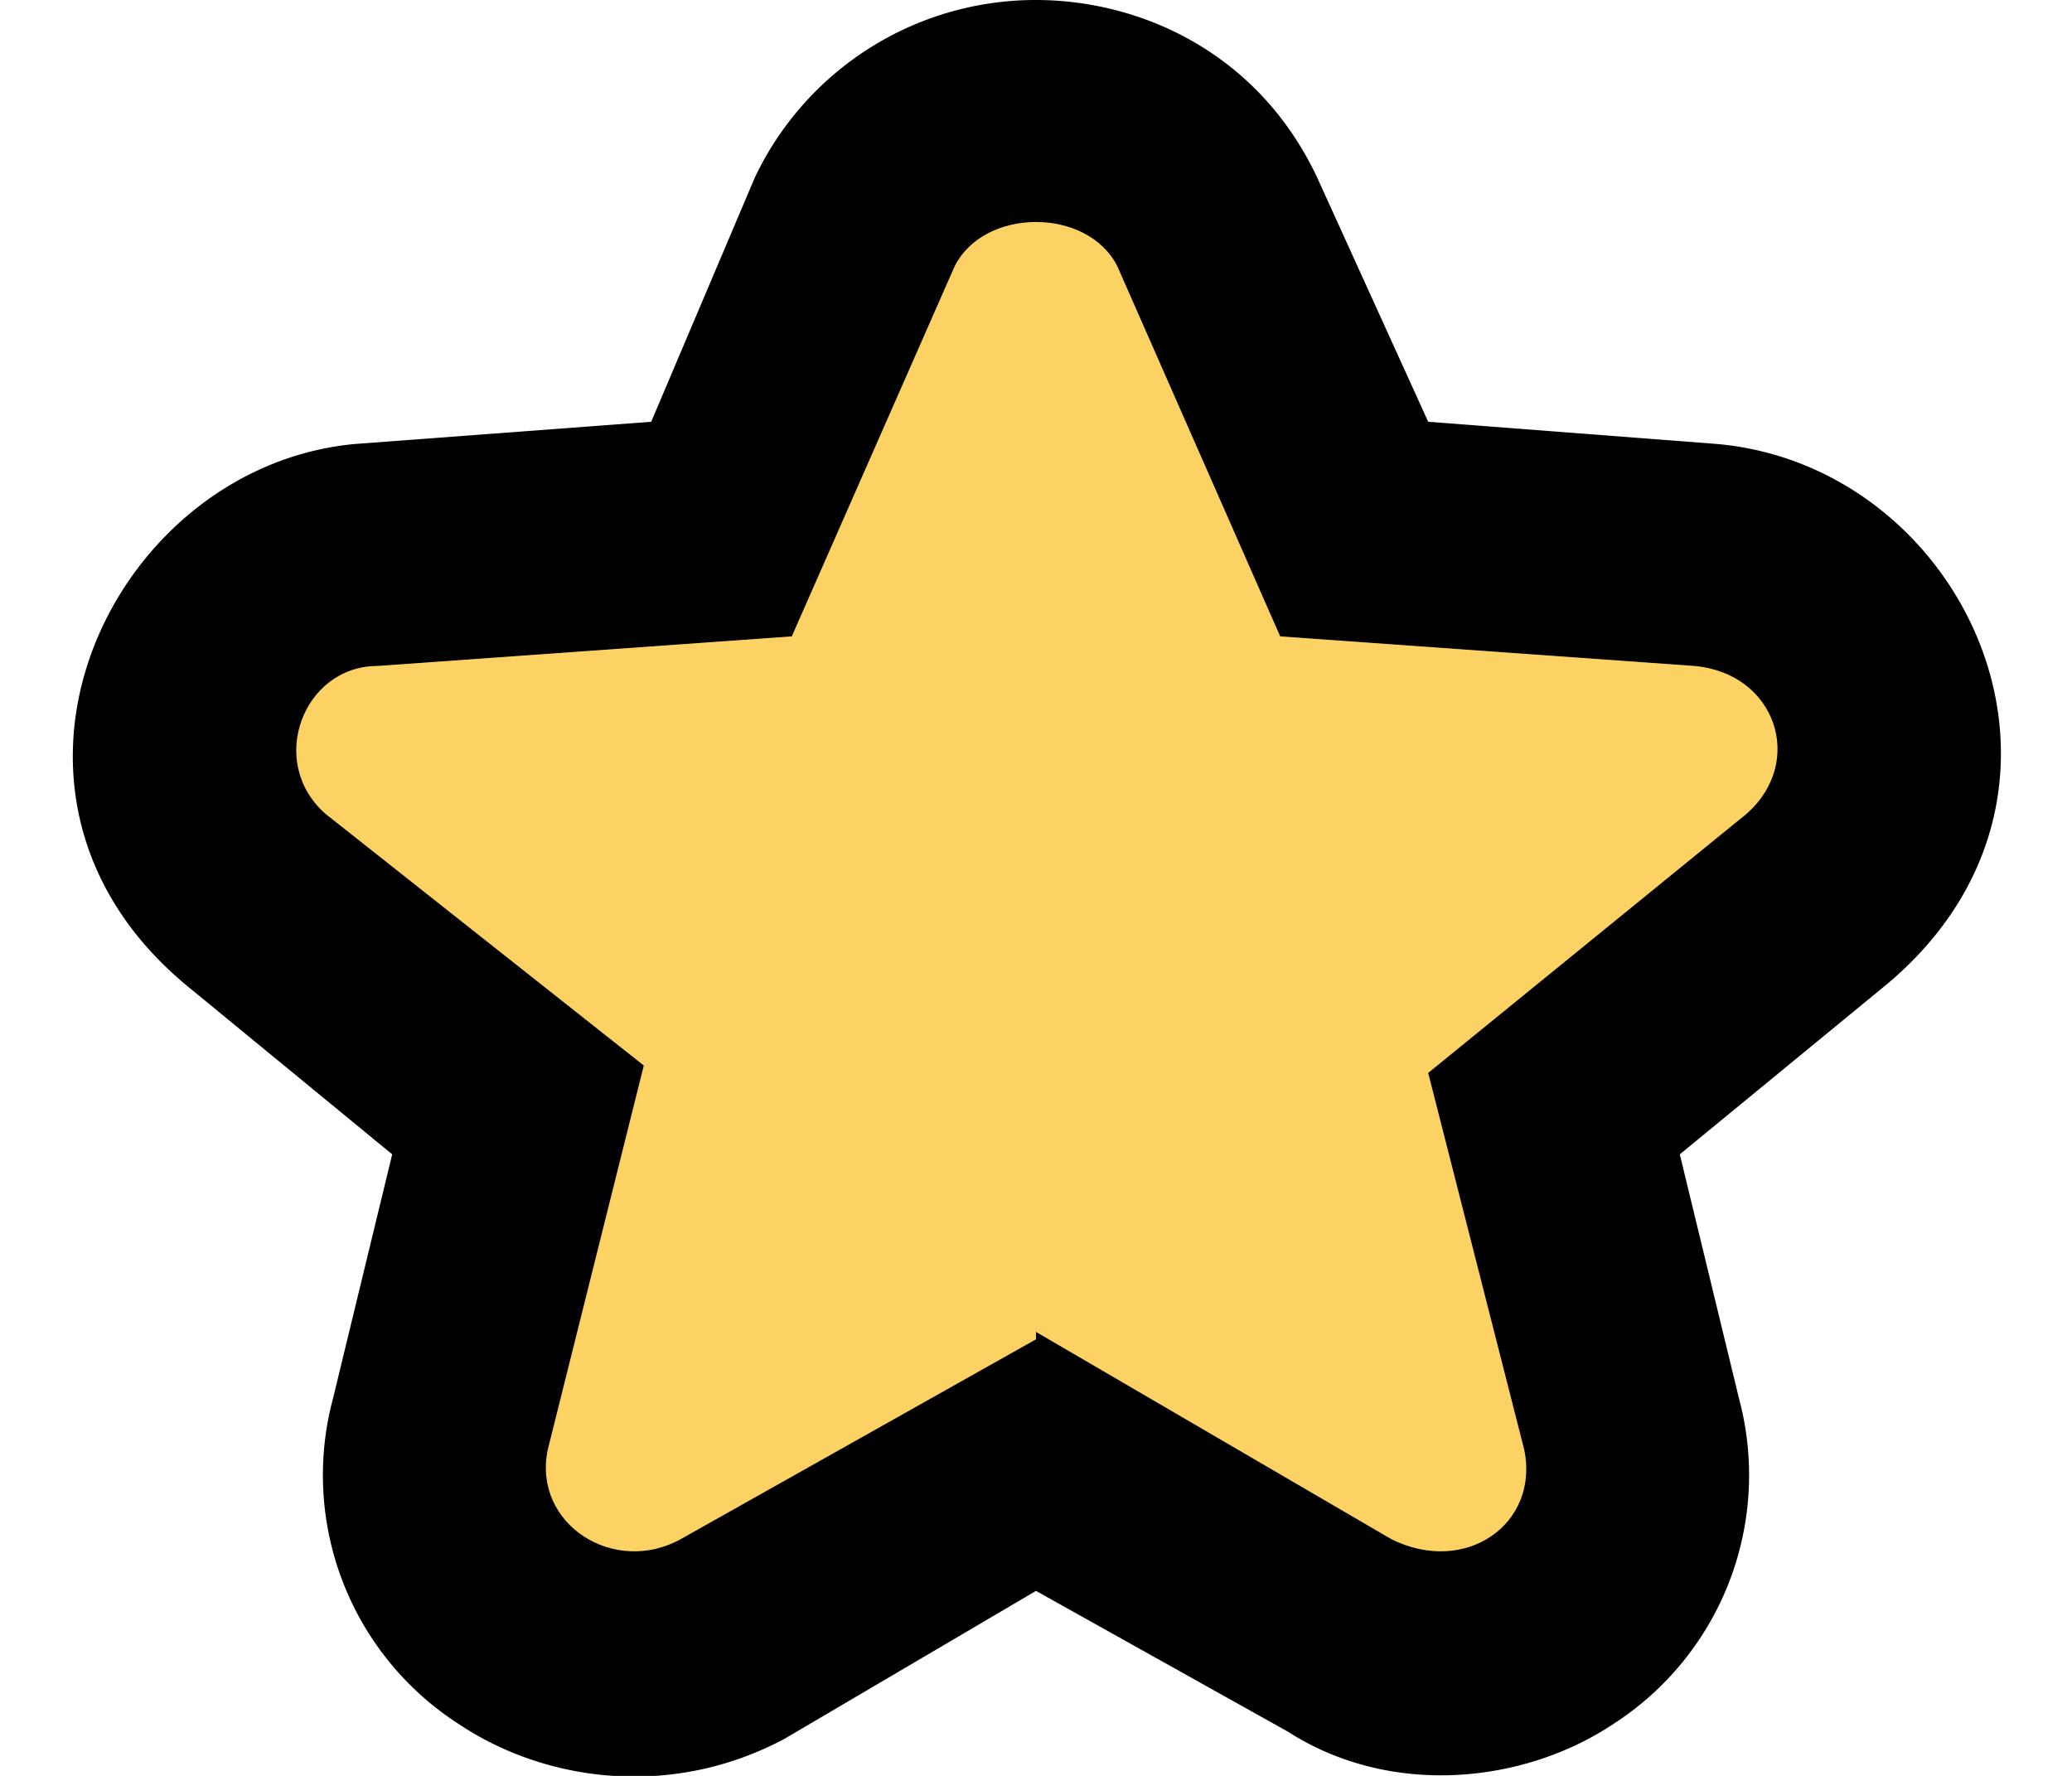 <svg xmlns="http://www.w3.org/2000/svg" viewBox="0 0 28 24">
	<path fill="currentColor" d="M17.4 23.4 14 21.5l-3.4 2c-1.5.8-3.2.6-4.4-.2a4 4 0 0 1-1.7-4.4l.8-3.3-2.8-2.3c-3.1-2.6-1-7 2.3-7.3l4-.3 1.4-3.3A4.2 4.2 0 0 1 14 0c1.4 0 3 .7 3.8 2.4l1.5 3.3 3.9.3c3.4.3 5.4 4.7 2.3 7.3l-2.8 2.3.8 3.3a4 4 0 0 1-1.7 4.4c-1.2.8-3 1-4.4.1Z"/>
	<path fill="#FDD264" d="m14 18 4.8 2.8c1 .5 2-.2 1.8-1.2l-1.3-5.1 4.3-3.5c.8-.7.4-1.9-.7-2l-5.6-.4-2.2-5c-.4-.8-1.8-.8-2.2 0l-2.2 5-5.6.4c-1 0-1.5 1.3-.7 2l4.3 3.4-1.3 5.2c-.2 1 .9 1.7 1.8 1.2l4.8-2.7Z"/>
</svg>
